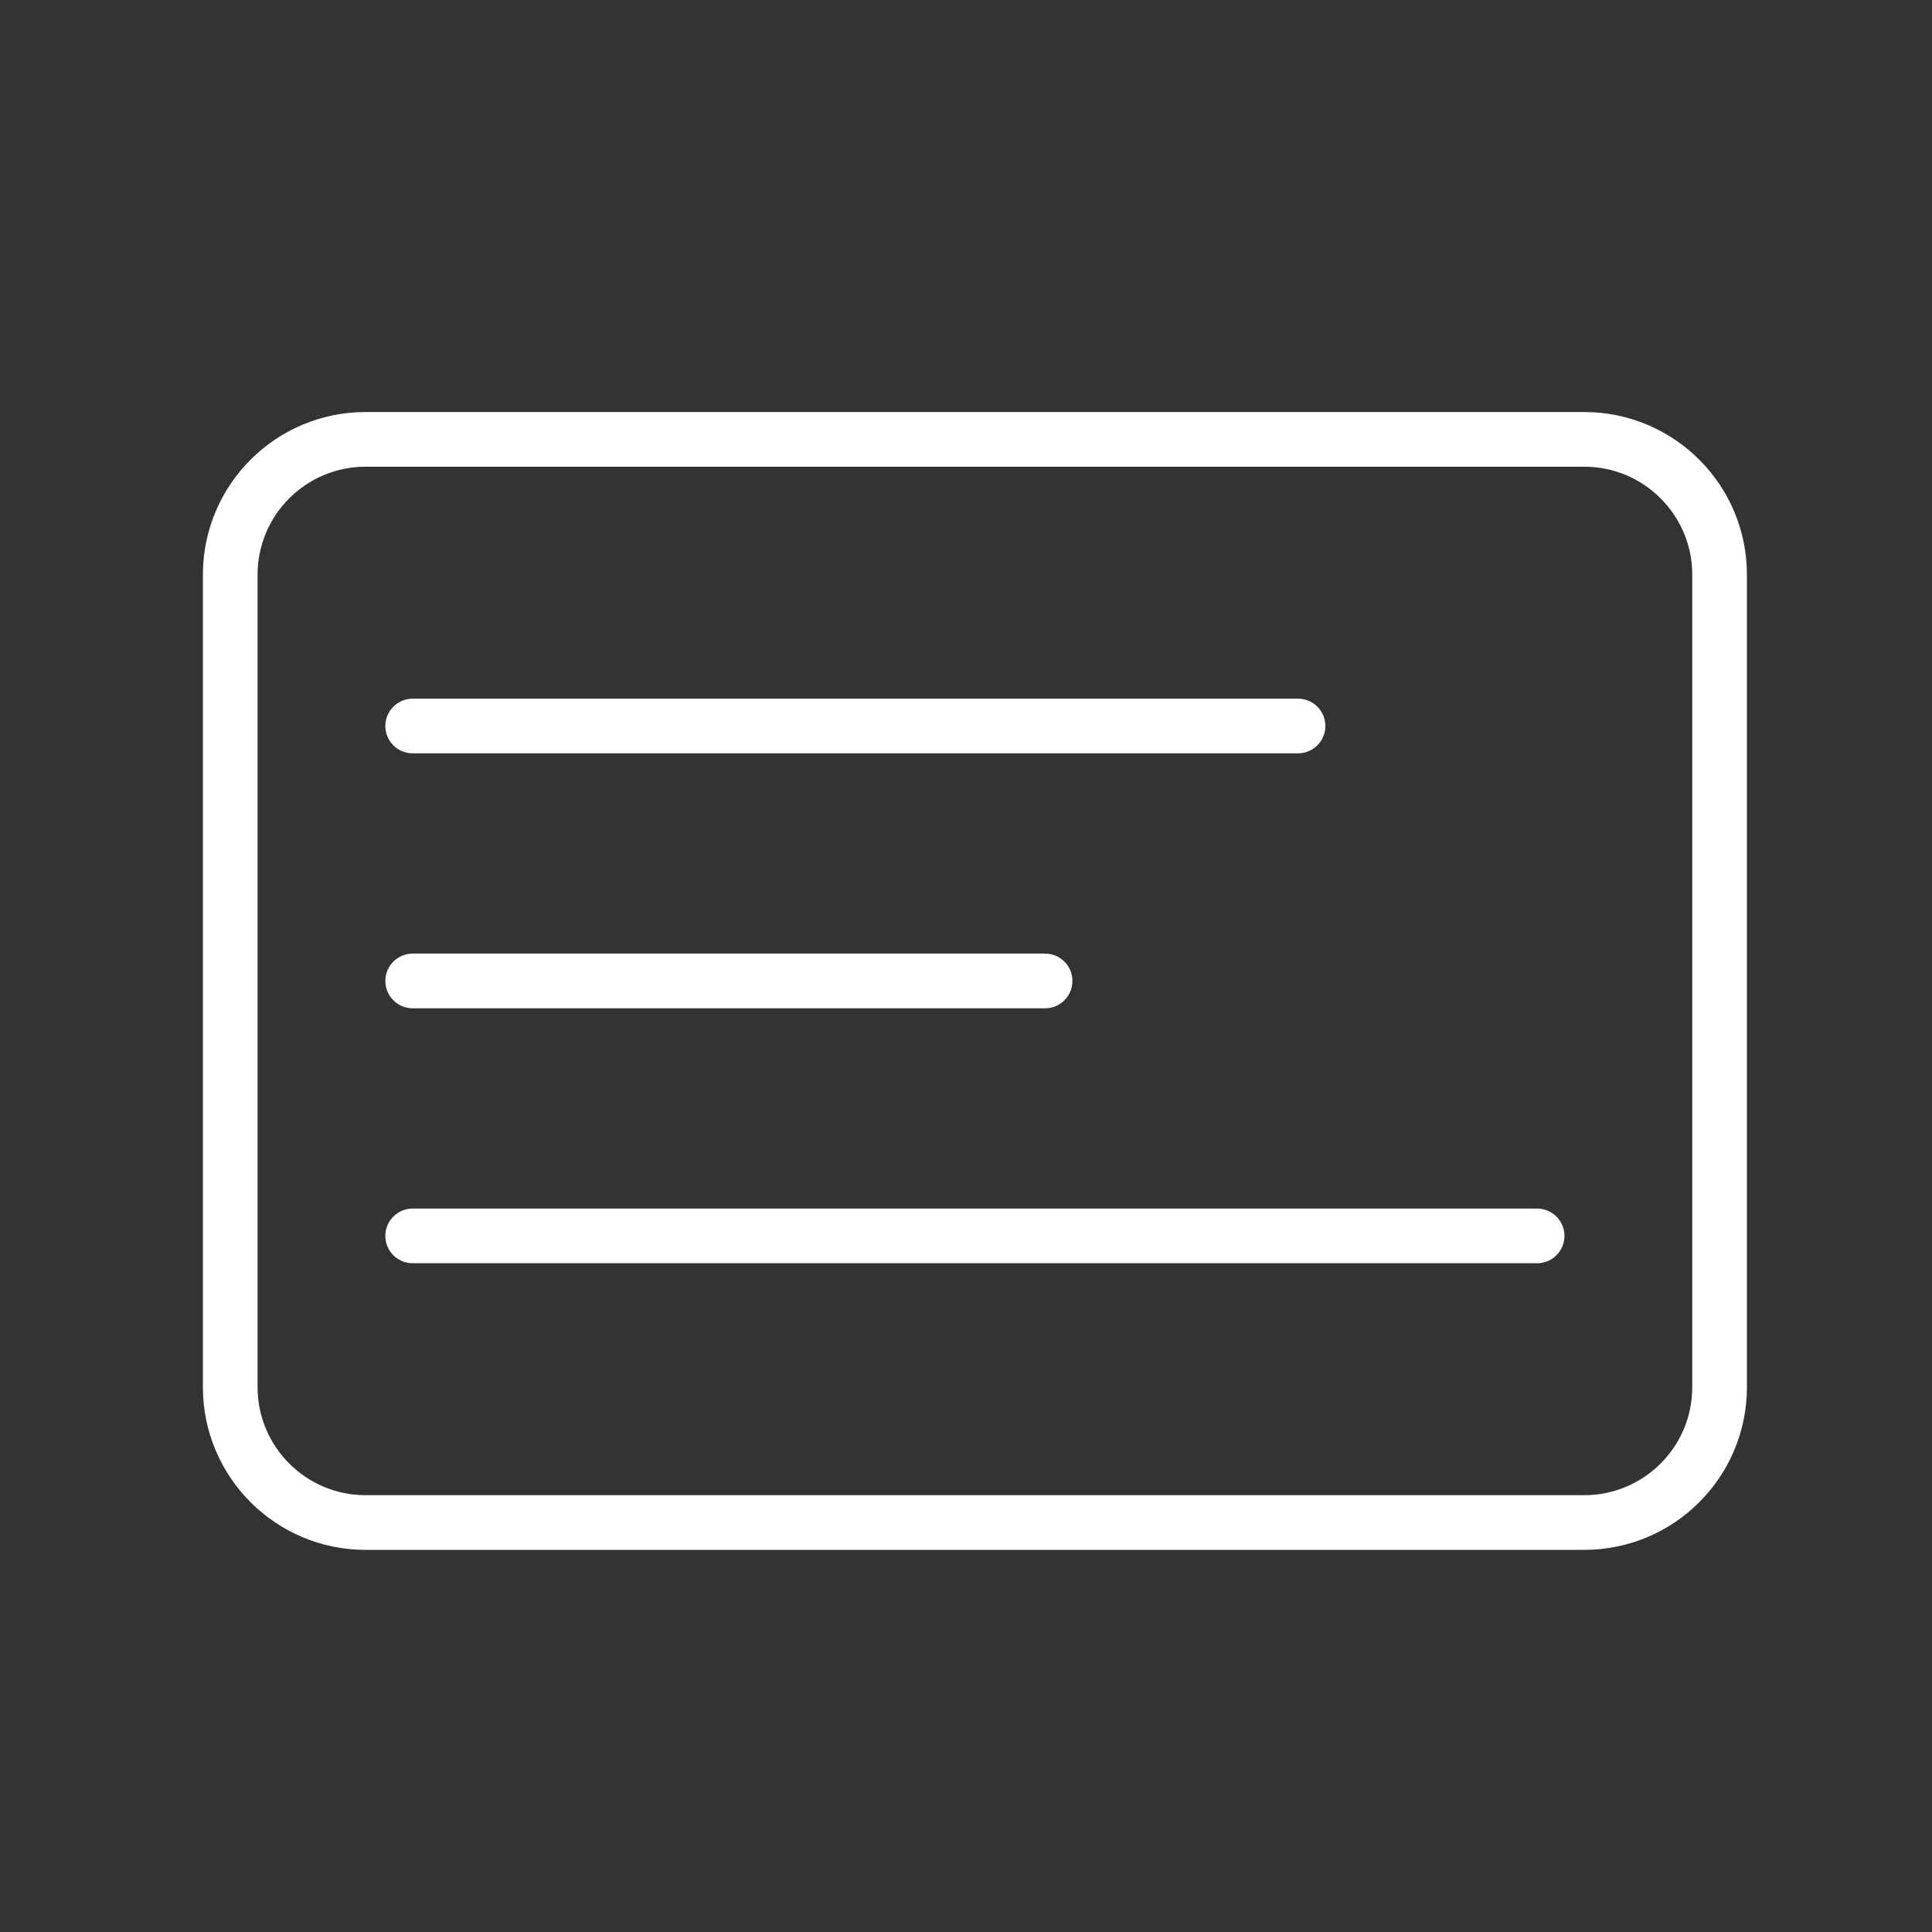 <svg width="53" height="53" viewBox="0 0 53 53" fill="none" xmlns="http://www.w3.org/2000/svg">
<rect x="0" y="0" width="53" height="53" fill="#333333" stroke="none"/>
<path d="M43.459 12.053H10.03C7.979 12.053 6.316 13.716 6.316 15.767V38.053C6.316 40.104 7.979 41.767 10.03 41.767H43.459C45.51 41.767 47.173 40.104 47.173 38.053V15.767C47.173 13.716 45.51 12.053 43.459 12.053Z" stroke="white" stroke-width="1.5" stroke-linecap="round" stroke-linejoin="round"/>
<path d="M11.321 19.916H35.608" stroke="white" stroke-width="1.5" stroke-linecap="round"/>
<path d="M11.321 26.91H28.669" stroke="white" stroke-width="1.5" stroke-linecap="round"/>
<path d="M11.321 33.904H42.167" stroke="white" stroke-width="1.5" stroke-linecap="round"/>
</svg>
